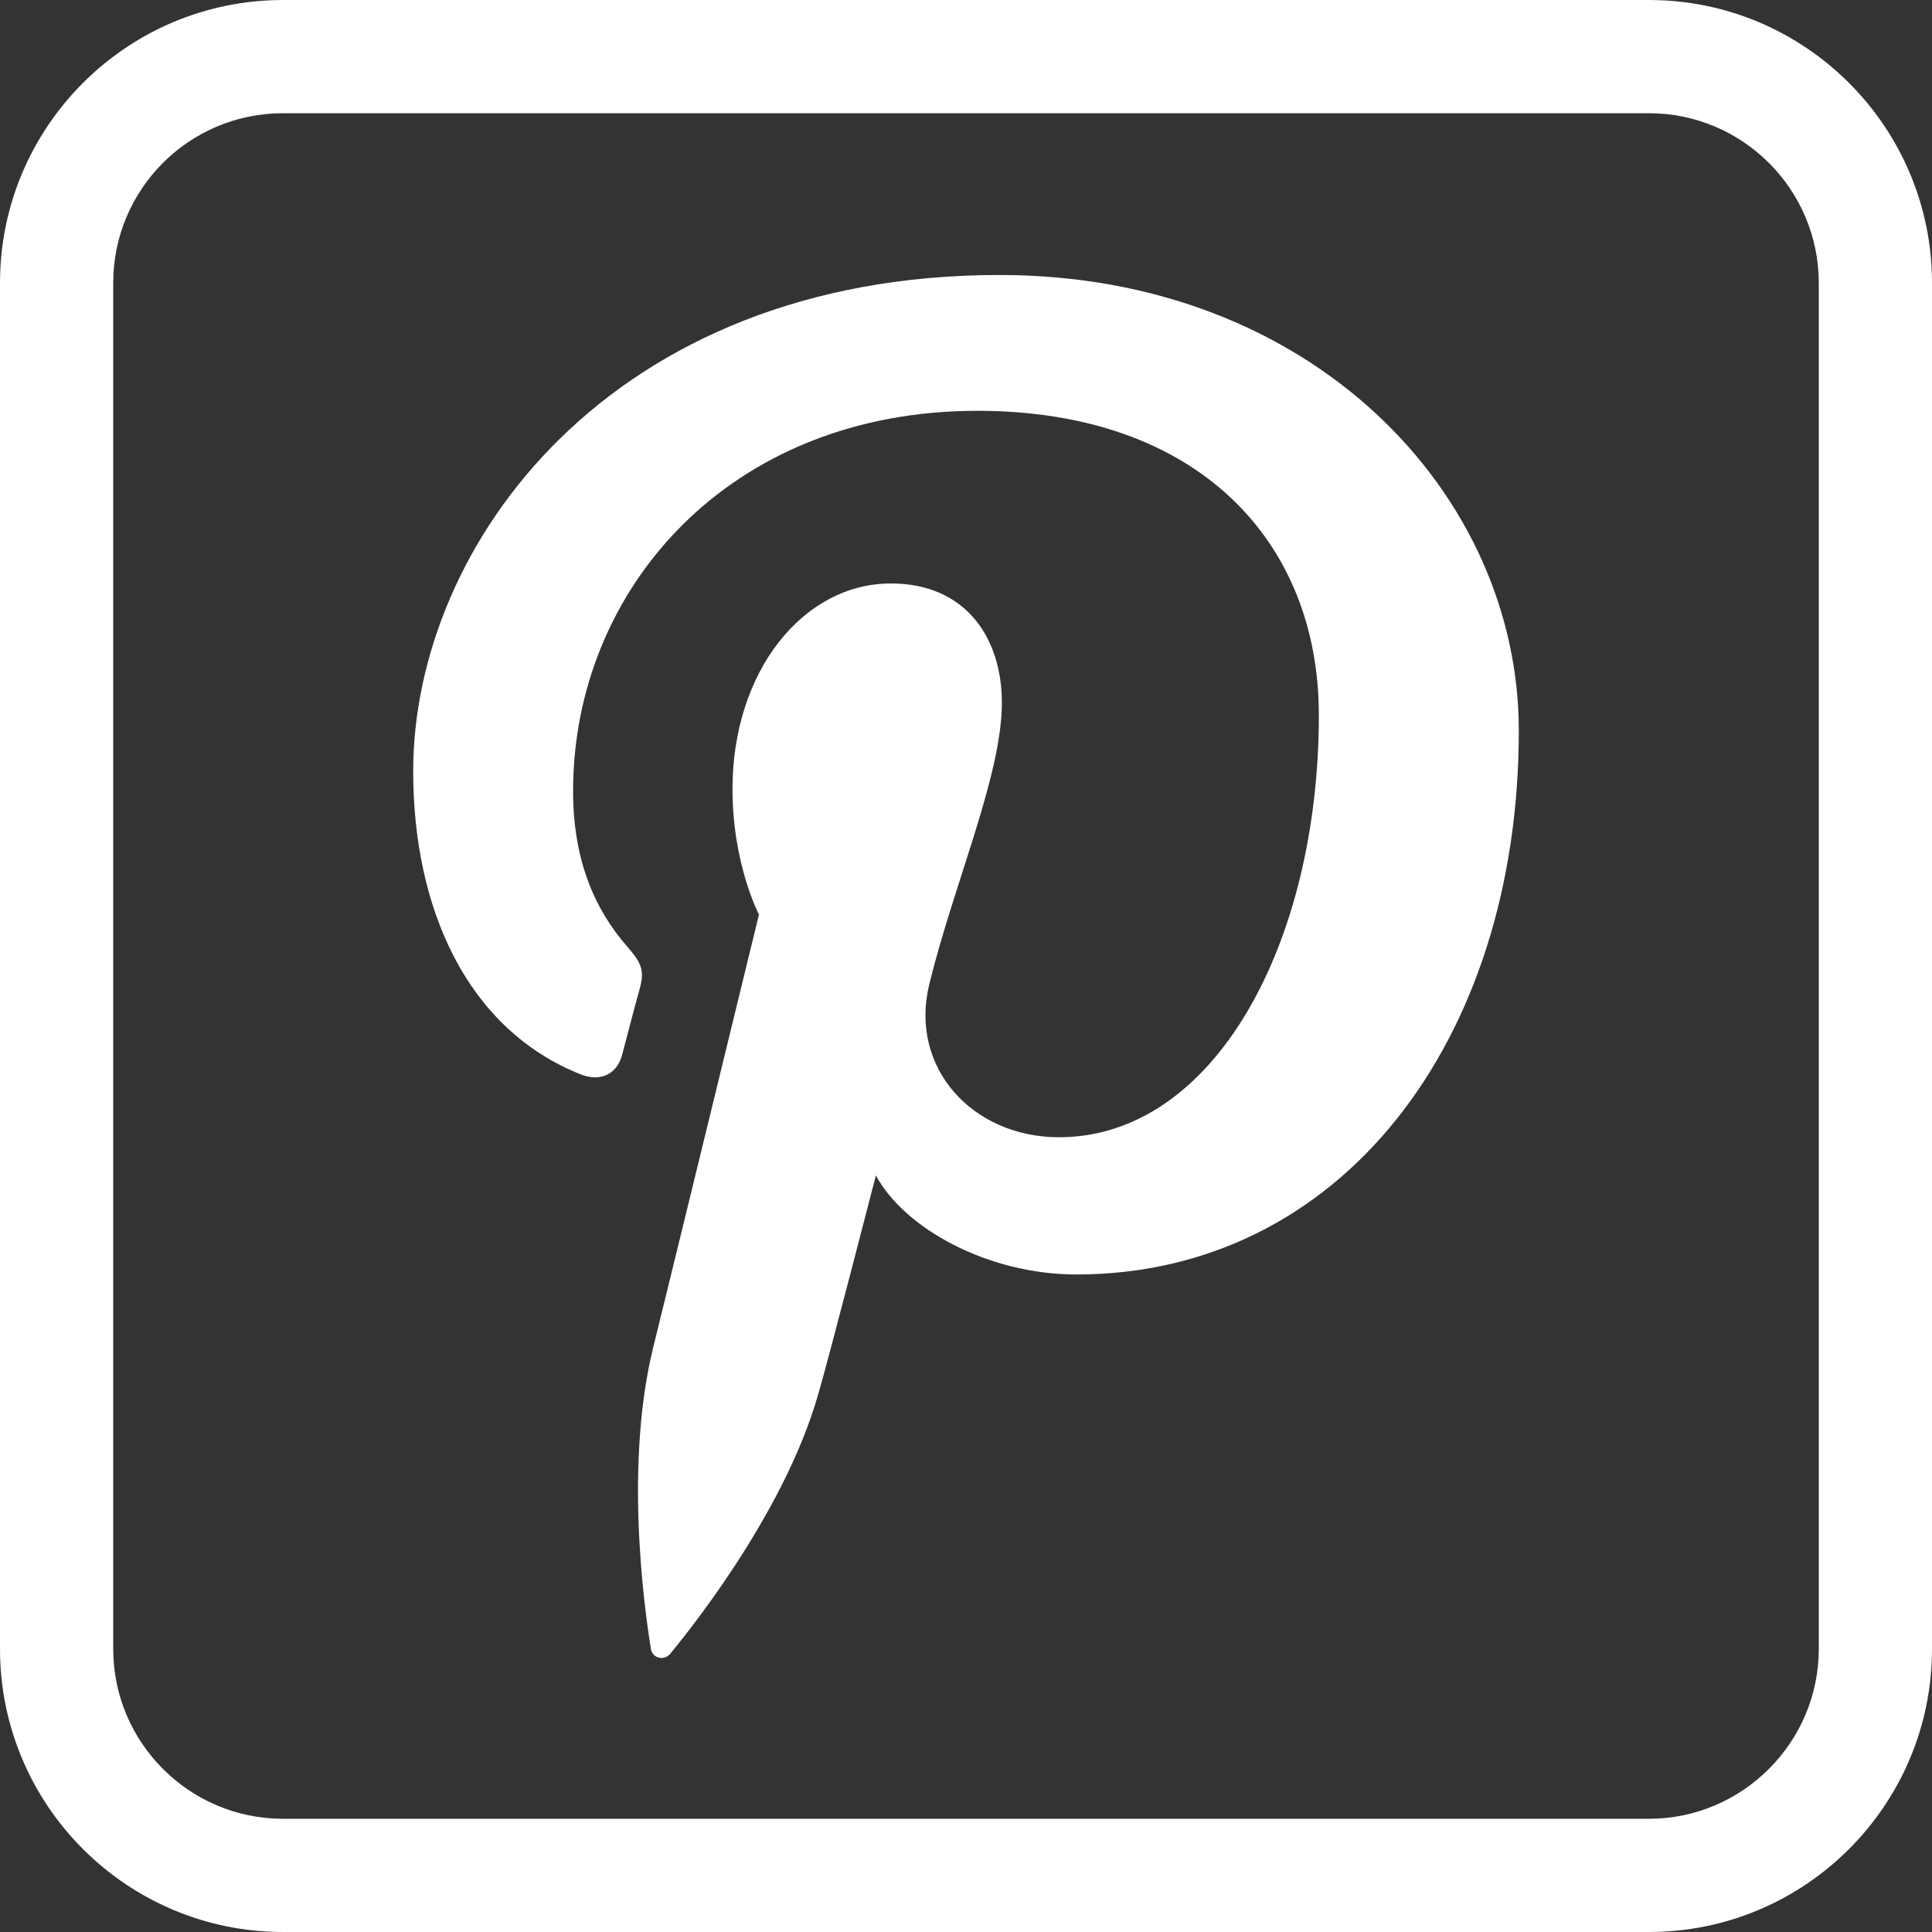 <svg width="30" height="30" viewBox="0 0 30 30" fill="none" xmlns="http://www.w3.org/2000/svg">
<rect x="0" y="0" width="30" height="30" fill="#333333" stroke="none"/>
<path d="M15.52 4.27C9.47 4.27 6.416 8.467 6.416 11.975C6.416 14.099 7.244 15.981 9.023 16.685C9.097 16.714 9.17 16.729 9.243 16.729C9.441 16.729 9.602 16.604 9.661 16.377C9.719 16.165 9.858 15.615 9.924 15.388C10.012 15.081 9.976 14.971 9.741 14.7C9.229 14.114 8.899 13.352 8.899 12.283C8.899 9.163 11.309 6.379 15.176 6.379C18.596 6.379 20.479 8.401 20.479 11.104C20.479 14.656 18.852 17.659 16.443 17.659C15.11 17.659 14.114 16.589 14.429 15.286C14.81 13.726 15.557 12.041 15.557 10.913C15.557 9.902 14.993 9.06 13.835 9.06C12.473 9.06 11.374 10.422 11.374 12.253C11.374 13.418 11.785 14.202 11.785 14.202C11.785 14.202 10.393 19.915 10.144 20.918C9.653 22.91 10.071 25.356 10.107 25.605C10.122 25.693 10.195 25.745 10.269 25.745C10.32 25.745 10.371 25.723 10.408 25.679C10.532 25.525 12.158 23.584 12.707 21.643C12.869 21.094 13.601 18.252 13.601 18.252C14.04 19.072 15.337 19.79 16.714 19.79C20.808 19.79 23.584 16.179 23.584 11.345C23.584 7.676 20.383 4.27 15.52 4.27Z" fill="white"/>
<path d="M4.395 30H25.605C28.03 30 30 28.03 30 25.605V4.395C30 1.97 28.03 0 25.605 0H4.395C1.97 0 0 1.97 0 4.395V25.605C0 28.03 1.97 30 4.395 30ZM1.758 4.395C1.758 2.937 2.937 1.758 4.395 1.758H25.605C27.056 1.758 28.242 2.937 28.242 4.395V25.605C28.242 27.056 27.056 28.242 25.605 28.242H4.395C2.937 28.242 1.758 27.056 1.758 25.605V4.395Z" fill="white"/>
</svg>
